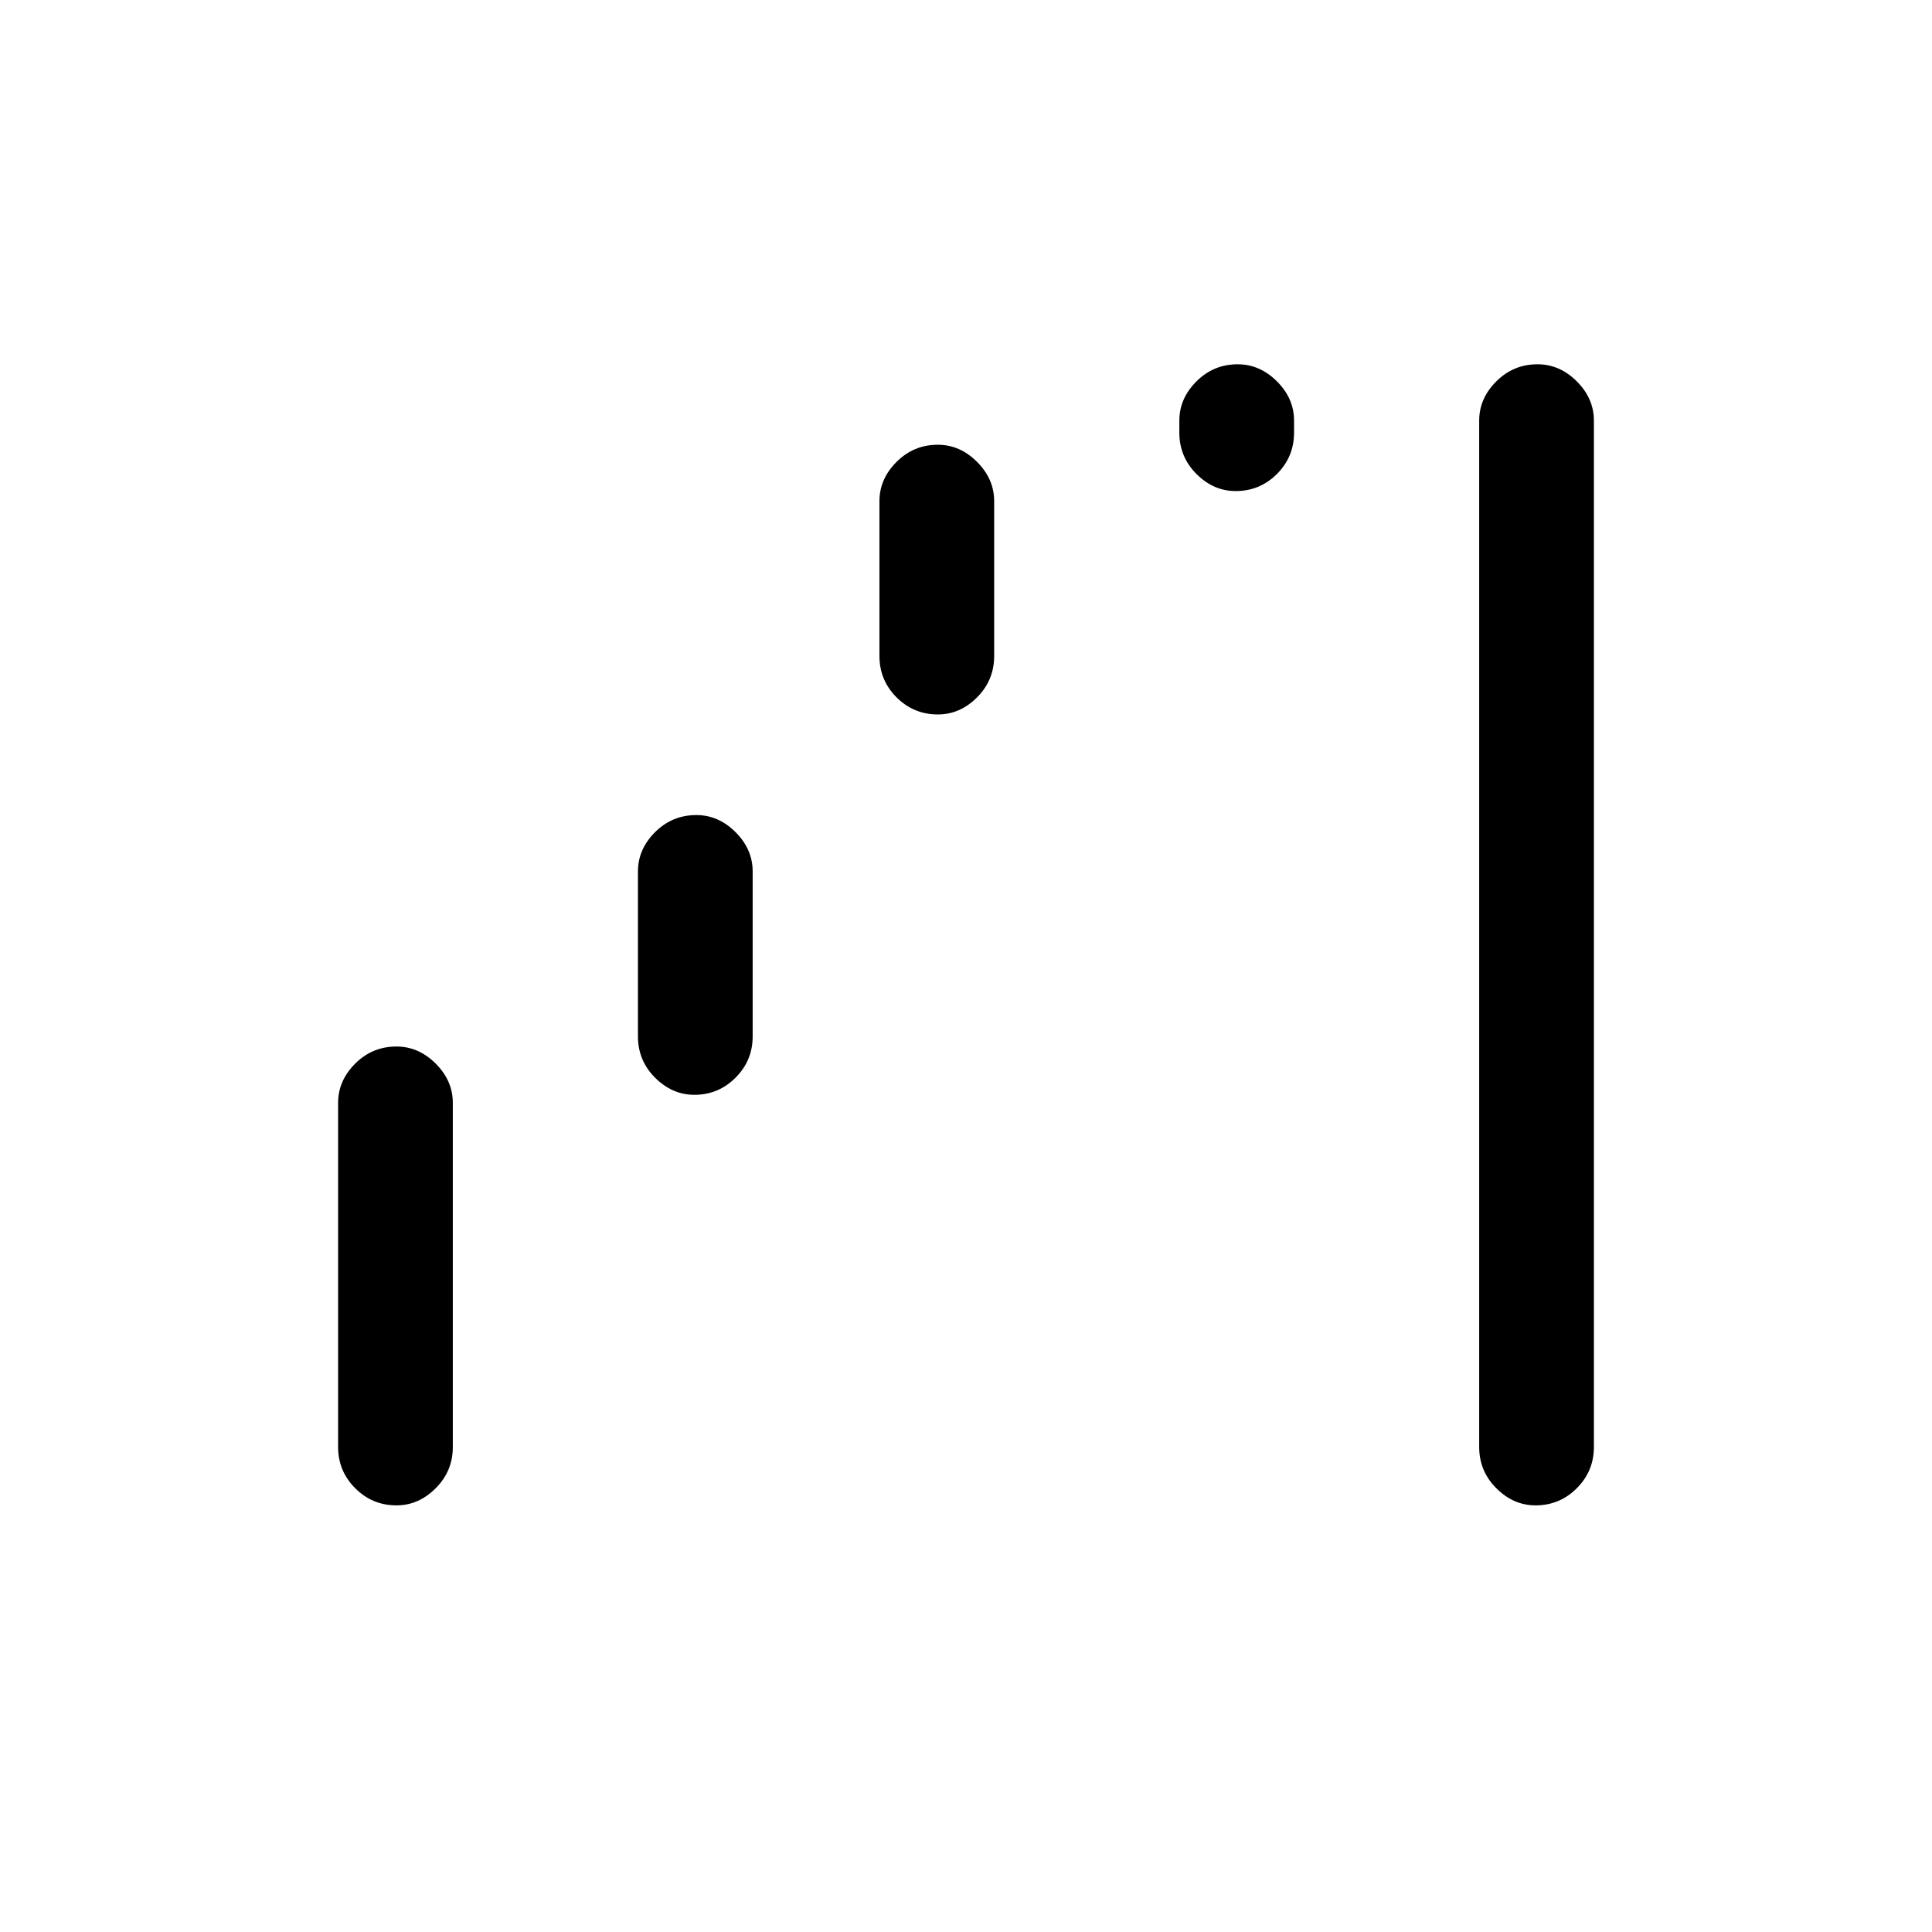 <svg xmlns="http://www.w3.org/2000/svg" height="40" width="40"><path d="M31.792 31.167q-.459 0-.813-.355-.354-.354-.354-.854V8.708q0-.458.354-.812.354-.354.854-.354.459 0 .813.354.354.354.354.812v21.25q0 .5-.354.854-.354.355-.854.355Zm-23.584 0q-.5 0-.854-.355Q7 30.458 7 29.958v-7.125q0-.458.354-.812.354-.354.854-.354.459 0 .813.354.354.354.354.812v7.125q0 .5-.354.854-.354.355-.813.355Zm17.375-21q-.458 0-.812-.354-.354-.355-.354-.855v-.25q0-.458.354-.812.354-.354.854-.354.458 0 .813.354.354.354.354.812v.25q0 .5-.354.855-.355.354-.855.354Zm-6.166 4.625q-.5 0-.855-.354-.354-.355-.354-.855v-3.208q0-.458.354-.812.355-.355.855-.355.458 0 .812.355.354.354.354.812v3.208q0 .5-.354.855-.354.354-.812.354Zm-5.042 7.875q-.458 0-.813-.355-.354-.354-.354-.854v-3.416q0-.459.354-.813.355-.354.855-.354.458 0 .812.354.354.354.354.813v3.416q0 .5-.354.854-.354.355-.854.355Z"/></svg>
